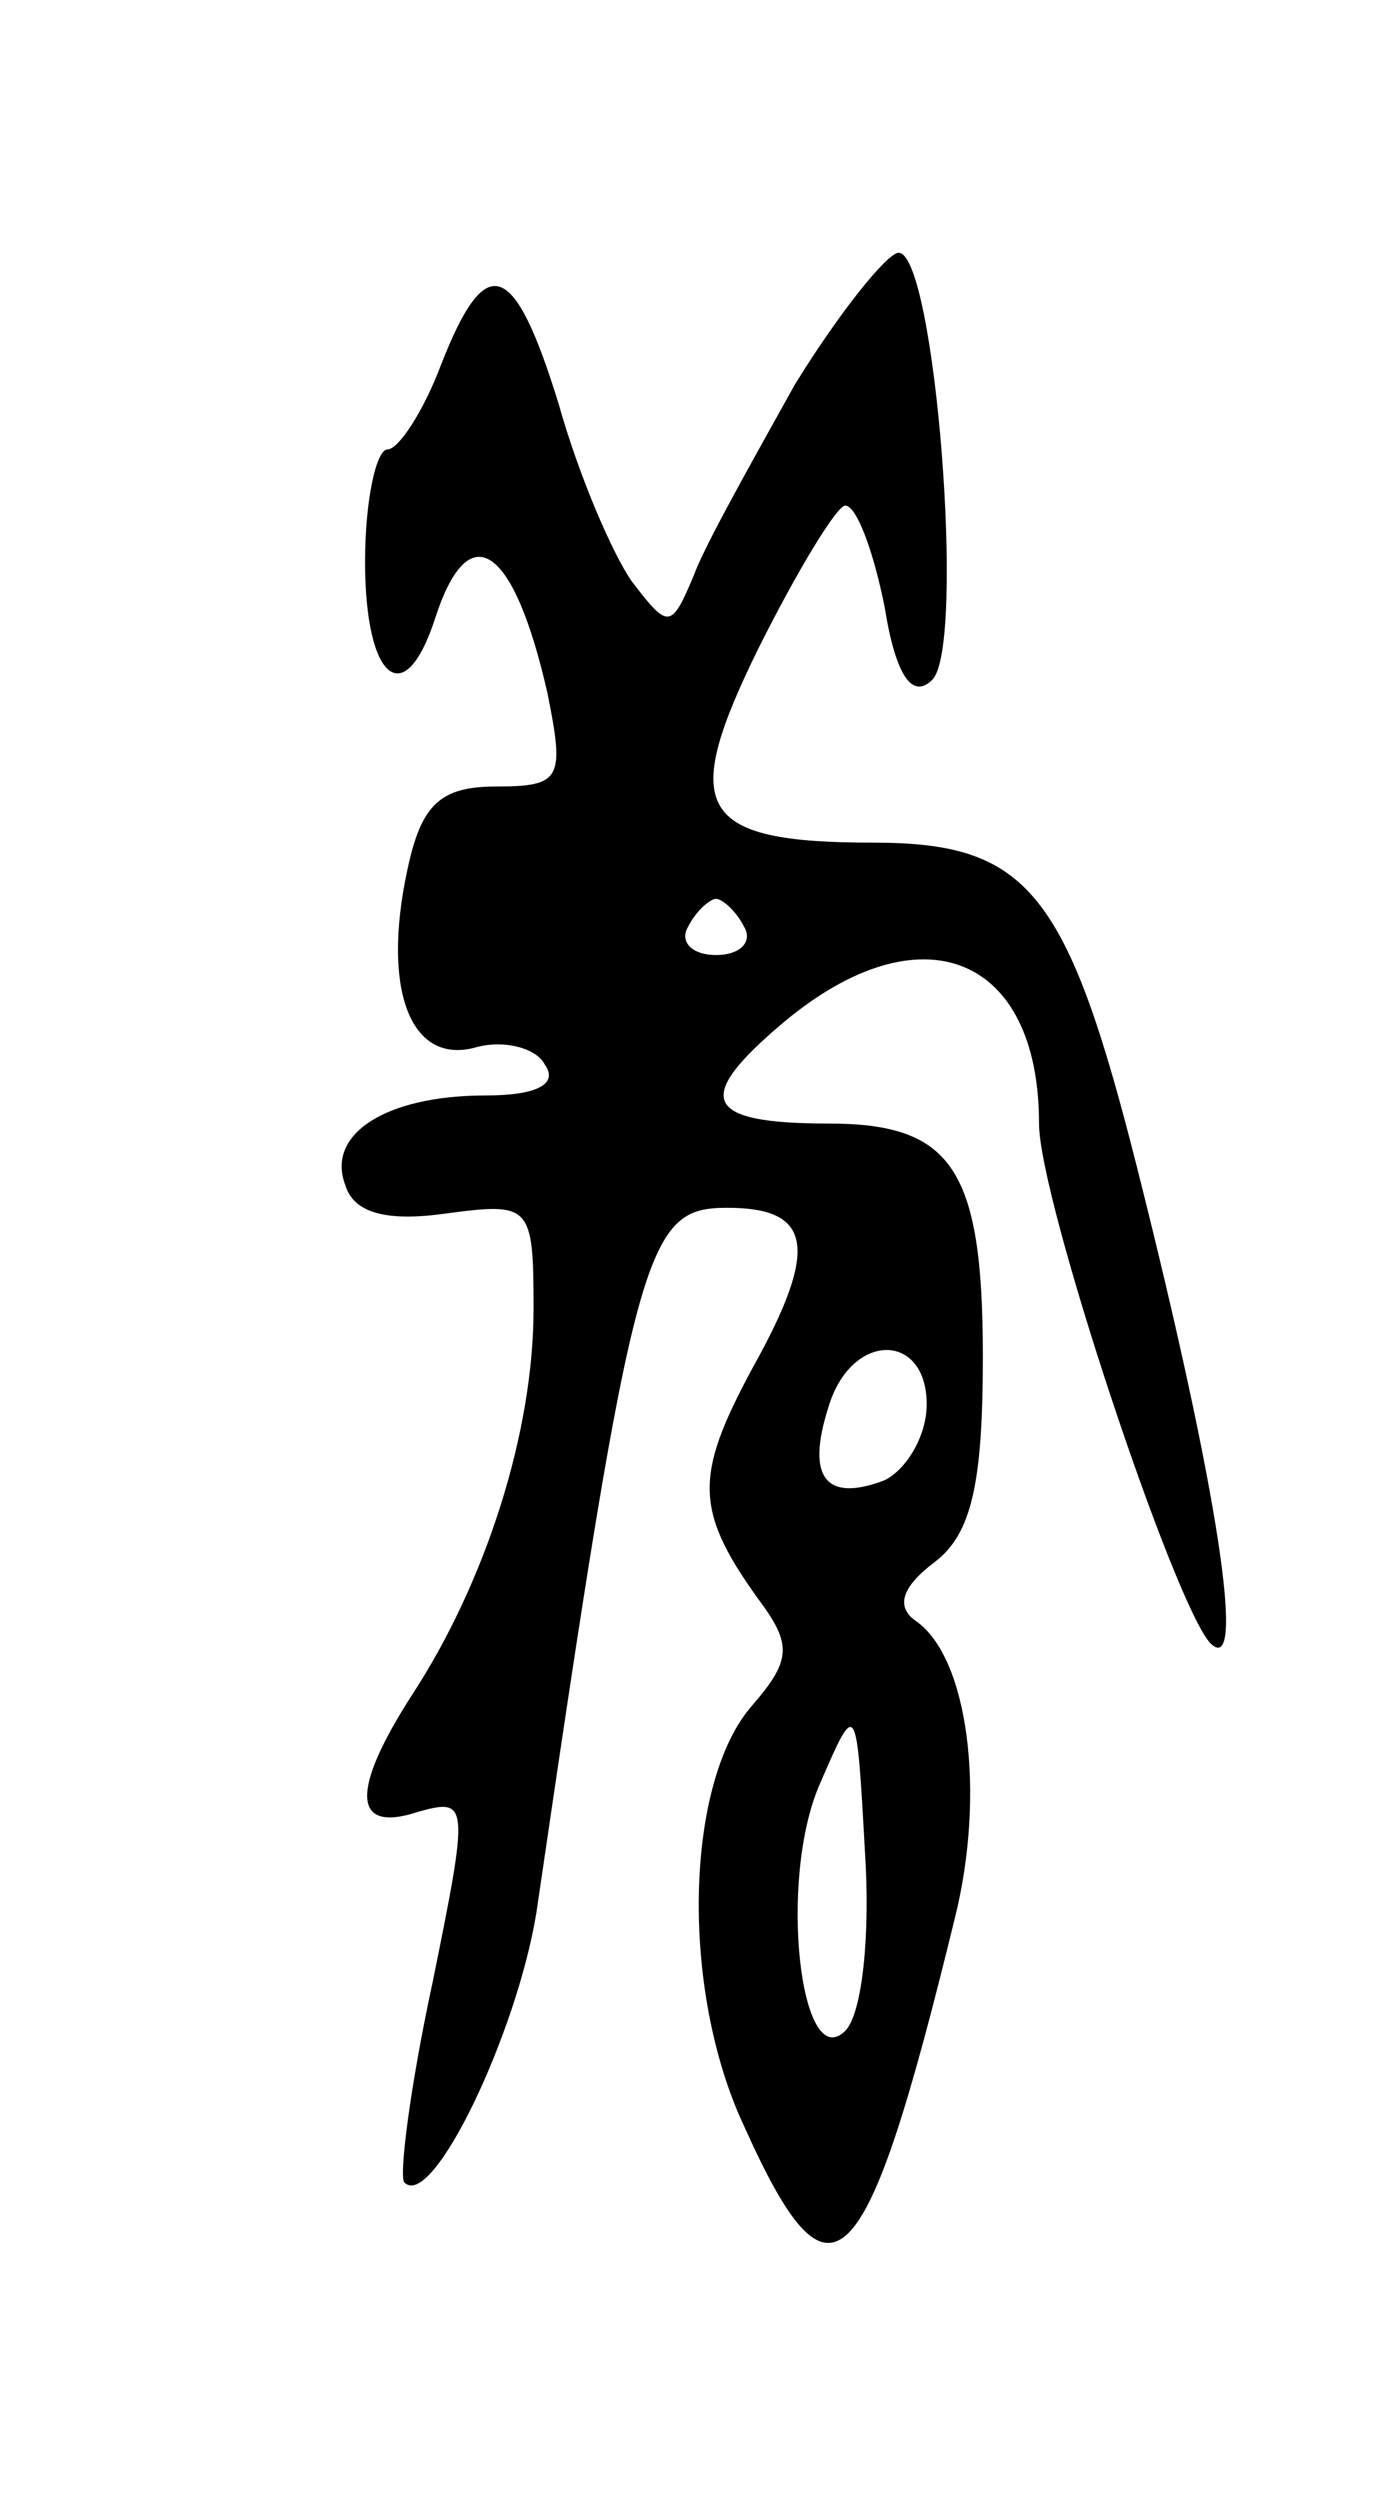 <svg version="1.0" xmlns="http://www.w3.org/2000/svg"
 width="49pt" height="89pt" viewBox="0 0 49 89"
 preserveAspectRatio="xMidYMid meet">
<g transform="translate(0,89) scale(0.1,-0.1)"
fill="#000000" stroke="none">
<path d="M283 753 c-15 -27 -32 -57 -36 -68 -8 -19 -9 -19 -22 -2 -7 10 -19
38 -26 63 -16 52 -26 55 -42 14 -6 -16 -15 -30 -19 -30 -4 0 -8 -18 -8 -40 0
-42 14 -54 25 -20 12 37 28 26 40 -27 6 -30 5 -33 -18 -33 -20 0 -27 -6 -32
-30 -9 -42 1 -69 24 -63 10 3 22 0 25 -6 5 -7 -3 -11 -21 -11 -36 0 -57 -14
-50 -32 3 -10 15 -13 36 -10 30 4 31 3 31 -34 0 -44 -17 -97 -43 -137 -22 -34
-22 -50 2 -42 18 5 18 3 5 -61 -8 -37 -12 -69 -10 -71 10 -10 40 53 47 96 35
239 39 251 68 251 30 0 33 -14 9 -57 -21 -39 -21 -51 4 -85 10 -14 9 -20 -4
-35 -24 -27 -26 -101 -3 -150 31 -69 43 -57 75 74 11 44 5 93 -14 106 -7 5 -5
12 7 21 13 10 17 28 17 73 0 67 -11 83 -55 83 -45 0 -48 9 -16 36 49 41 91 24
91 -36 0 -27 48 -171 61 -185 13 -13 3 54 -26 169 -25 99 -39 116 -94 116 -63
0 -69 12 -41 69 14 28 28 51 31 51 4 0 10 -16 14 -36 4 -25 10 -33 17 -26 12
12 1 152 -12 152 -4 0 -21 -21 -37 -47z m-18 -193 c3 -5 -1 -10 -10 -10 -9 0
-13 5 -10 10 3 6 8 10 10 10 2 0 7 -4 10 -10z m65 -170 c0 -11 -7 -23 -15 -27
-21 -8 -28 1 -20 26 8 27 35 27 35 1z m-29 -223 c-16 -16 -24 54 -9 88 13 30
13 30 16 -24 2 -30 -1 -58 -7 -64z"/>
</g>
</svg>
